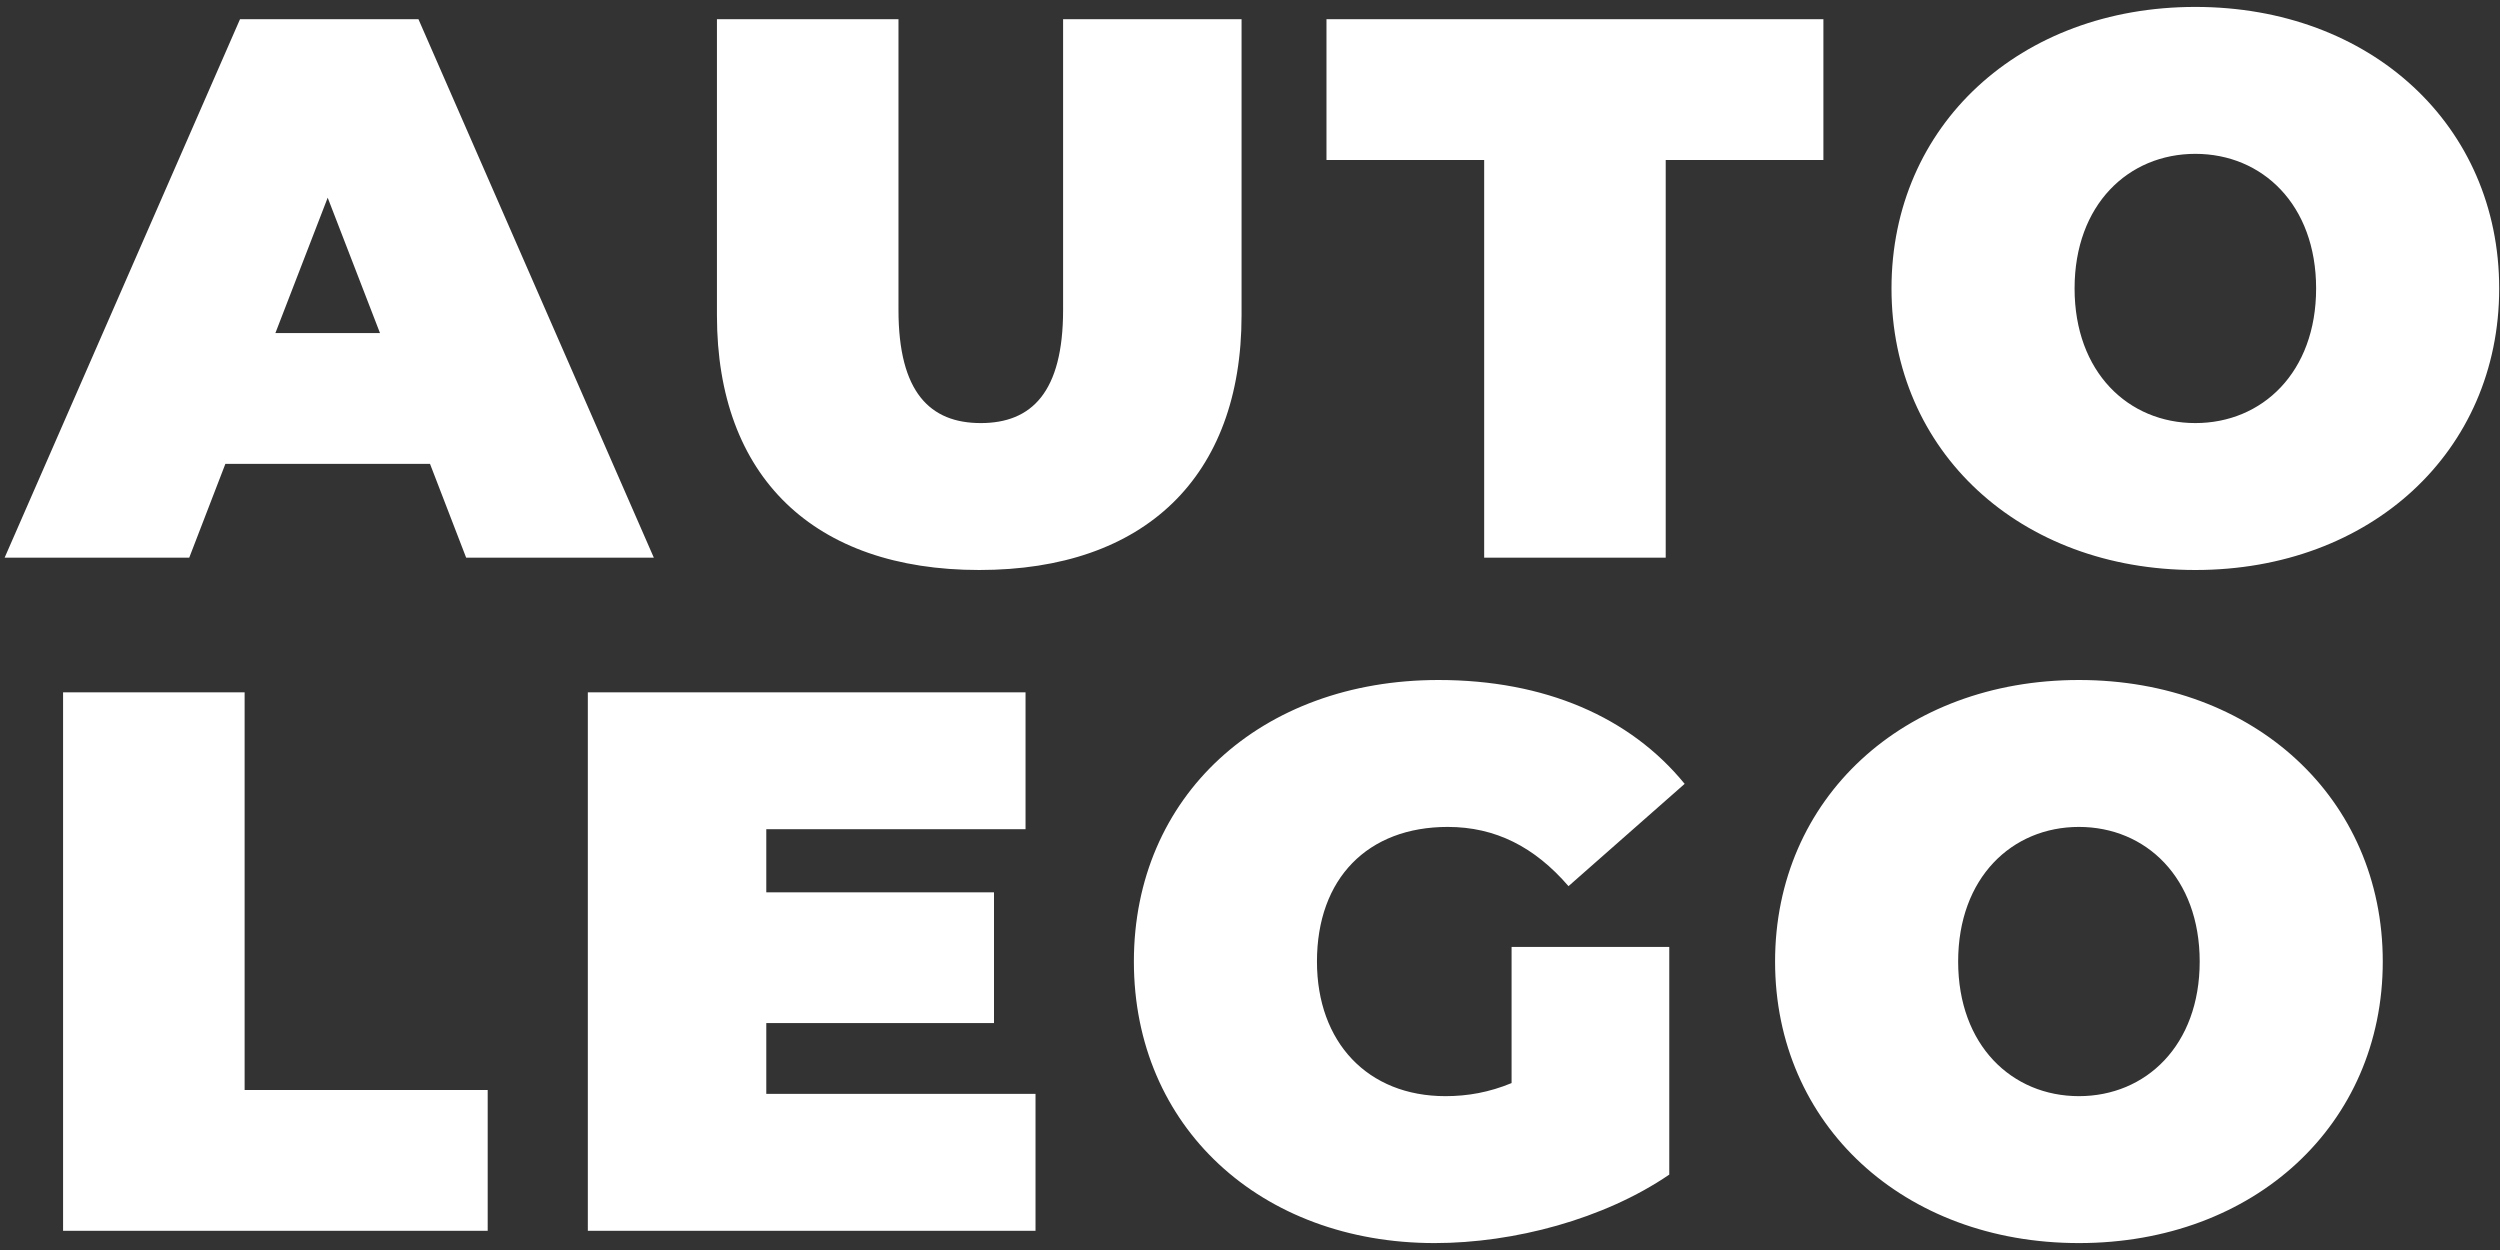 <svg width="130" height="65" viewBox="0 0 130 65" fill="none" xmlns="http://www.w3.org/2000/svg">
<rect x="0" y="0" width="130" height="65" fill="#333333" stroke="none"/>
<path d="M24.24 29H34L21.76 1H12.48L0.24 29H9.84L11.72 24.12H22.36L24.24 29ZM14.32 17.32L17.04 10.28L19.76 17.32H14.32ZM50.921 29.64C59.521 29.64 64.561 24.8 64.561 16.4V1H55.281V16.12C55.281 20.4 53.641 22 51.001 22C48.361 22 46.721 20.4 46.721 16.12V1H37.281V16.4C37.281 24.8 42.321 29.64 50.921 29.64ZM77.177 29H86.617V8.32H94.817V1H68.977V8.32H77.177V29ZM114.158 29.64C123.278 29.64 129.958 23.48 129.958 15C129.958 6.52 123.278 0.36 114.158 0.36C105.038 0.36 98.358 6.52 98.358 15C98.358 23.48 105.038 29.64 114.158 29.64ZM114.158 22C110.678 22 107.878 19.36 107.878 15C107.878 10.64 110.678 8 114.158 8C117.638 8 120.438 10.64 120.438 15C120.438 19.36 117.638 22 114.158 22ZM3.28 64H25.36V56.68H12.72V36H3.28V64ZM39.847 56.88V53.2H51.688V46.4H39.847V43.12H53.328V36H30.567V64H53.847V56.88H39.847ZM78.602 56.32C77.442 56.8 76.322 57 75.162 57C71.122 57 68.482 54.2 68.482 50C68.482 45.68 71.122 43 75.282 43C77.762 43 79.802 44.04 81.562 46.08L87.602 40.76C84.762 37.28 80.322 35.36 74.802 35.36C65.562 35.36 58.962 41.4 58.962 50C58.962 58.6 65.562 64.64 74.602 64.64C78.722 64.64 83.402 63.4 86.802 61.08V49.24H78.602V56.32ZM108.104 64.64C117.224 64.64 123.904 58.48 123.904 50C123.904 41.52 117.224 35.36 108.104 35.36C98.984 35.36 92.304 41.52 92.304 50C92.304 58.48 98.984 64.64 108.104 64.64ZM108.104 57C104.624 57 101.824 54.36 101.824 50C101.824 45.64 104.624 43 108.104 43C111.584 43 114.384 45.64 114.384 50C114.384 54.36 111.584 57 108.104 57Z" fill="white"/>
</svg>
